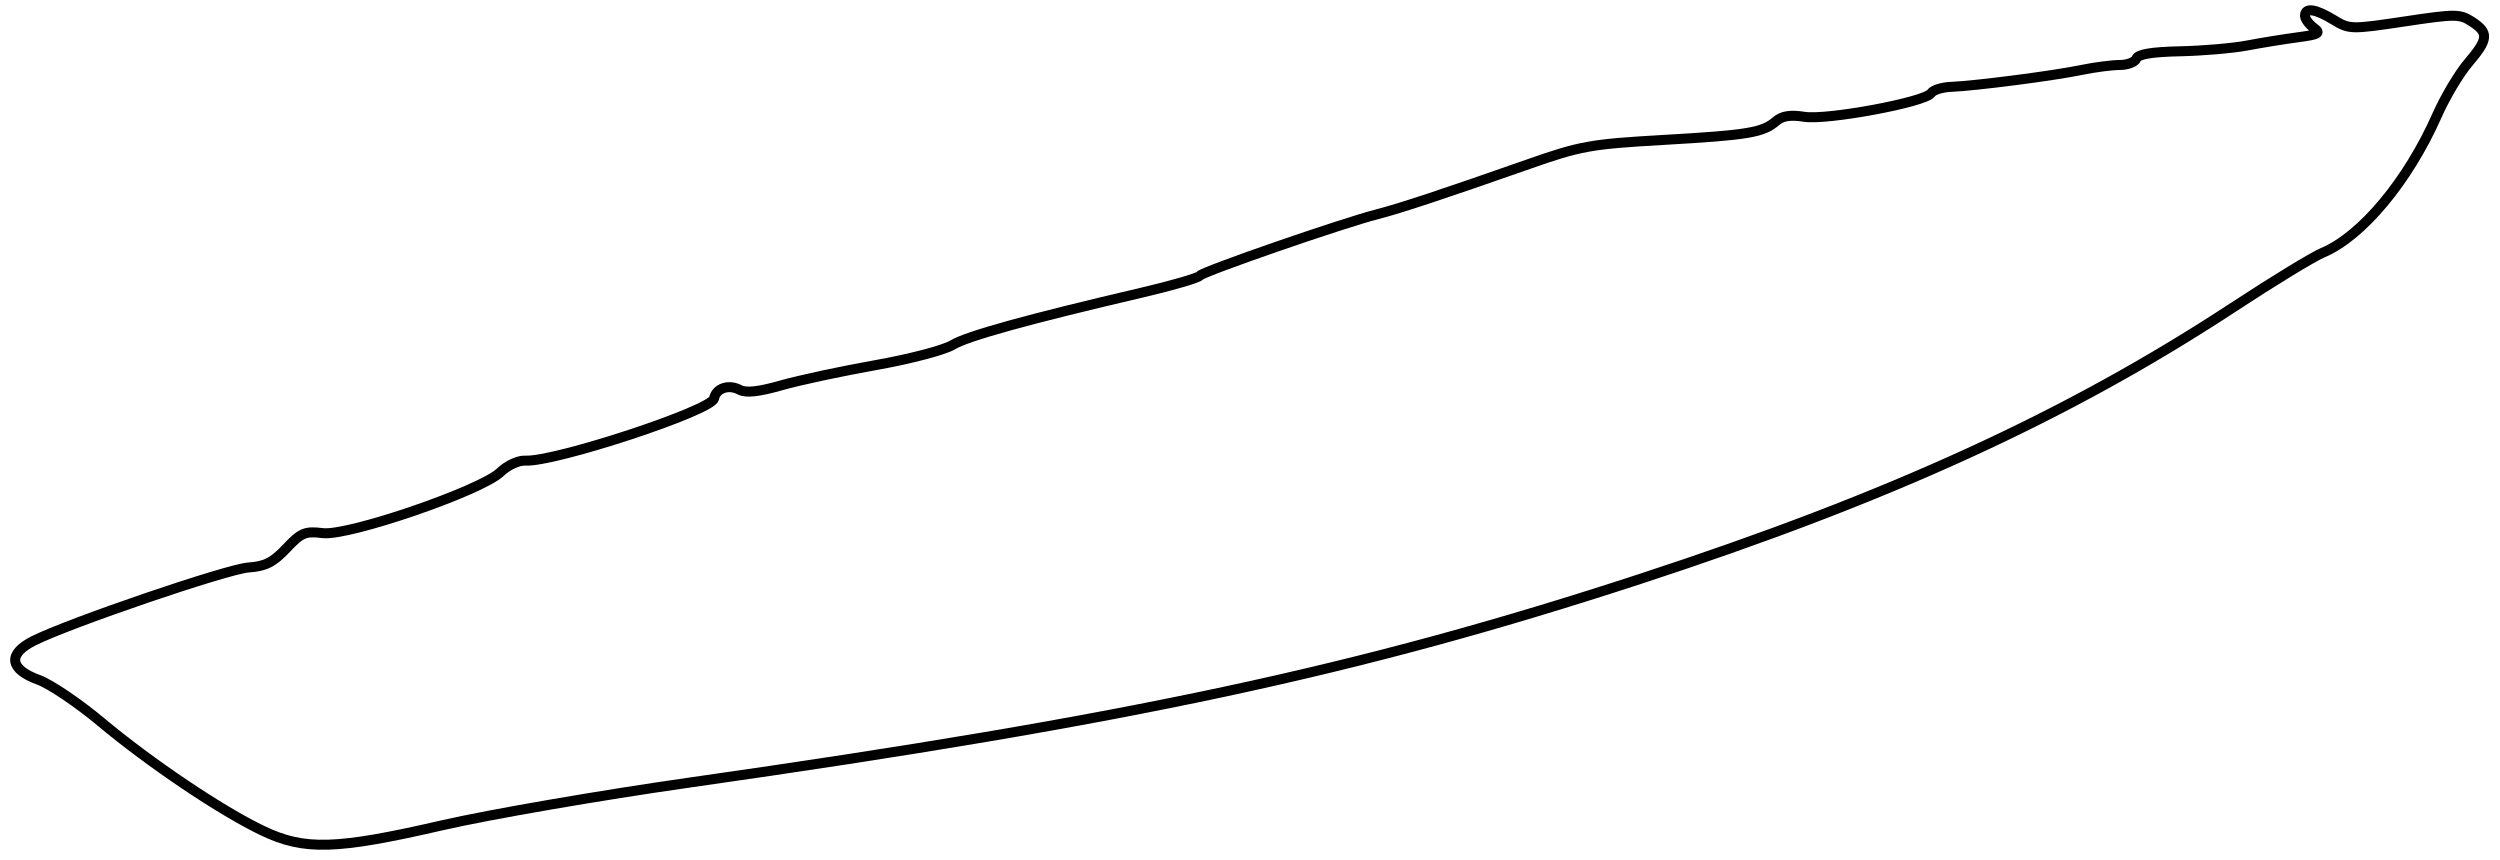 <svg xmlns="http://www.w3.org/2000/svg" width="500" height="172" viewBox="0 0 500 172" version="1.1">
	<path d="M 461 3.140 C 461 3.767, 461.778 4.849, 462.729 5.544 C 464.233 6.644, 463.809 6.895, 459.479 7.471 C 456.741 7.836, 452.202 8.572, 449.394 9.108 C 446.586 9.644, 440.572 10.161, 436.029 10.258 C 430.367 10.379, 427.616 10.837, 427.278 11.717 C 427.008 12.423, 425.506 13, 423.942 13 C 422.378 13, 418.939 13.448, 416.299 13.994 C 410.725 15.150, 394.997 17.186, 390.215 17.372 C 388.408 17.443, 386.608 18.011, 386.215 18.636 C 385.098 20.412, 365.388 24.086, 360.864 23.362 C 358.098 22.920, 356.443 23.174, 355.224 24.227 C 352.561 26.529, 349.704 27.006, 332.710 27.984 C 318.105 28.824, 316.078 29.188, 305.710 32.829 C 288.814 38.763, 279.931 41.705, 275.500 42.834 C 268.536 44.608, 240.523 54.311, 239.958 55.145 C 239.661 55.584, 234.486 57.096, 228.458 58.504 C 205.667 63.829, 193.402 67.220, 190.500 68.998 C 188.850 70.009, 181.928 71.822, 175.119 73.026 C 168.309 74.231, 159.813 76.052, 156.240 77.074 C 151.725 78.365, 149.193 78.639, 147.944 77.970 C 145.738 76.789, 143.220 77.640, 142.807 79.705 C 142.324 82.118, 110.926 92.450, 105.059 92.126 C 103.684 92.050, 101.497 93.065, 100.049 94.453 C 96.181 98.159, 69.652 107.256, 64.553 106.626 C 61.035 106.190, 60.244 106.521, 57.269 109.676 C 54.630 112.475, 53.051 113.273, 49.716 113.495 C 45.487 113.777, 13.836 124.581, 6.687 128.183 C 1.470 130.813, 1.876 133.857, 7.726 135.972 C 10.050 136.812, 15.675 140.614, 20.226 144.419 C 30.086 152.665, 44.198 162.157, 52.500 166.128 C 60.889 170.141, 67.168 169.956, 88.410 165.066 C 97.809 162.902, 120.125 159.048, 138 156.501 C 226.174 143.937, 271.856 134.150, 328 115.797 C 378.054 99.433, 413.674 83.114, 446.778 61.378 C 454.630 56.222, 462.608 51.355, 464.506 50.562 C 472.392 47.267, 481.632 36.163, 487.441 23 C 489.019 19.425, 491.815 14.732, 493.655 12.570 C 497.679 7.842, 497.796 6.568, 494.411 4.350 C 491.986 2.761, 491.126 2.757, 480.885 4.296 C 470.243 5.895, 469.861 5.886, 466.724 3.973 C 463.089 1.757, 461 1.453, 461 3.140" fill="none" stroke="#000" stroke-width="2px" fill-rule="evenodd"/>
</svg>
